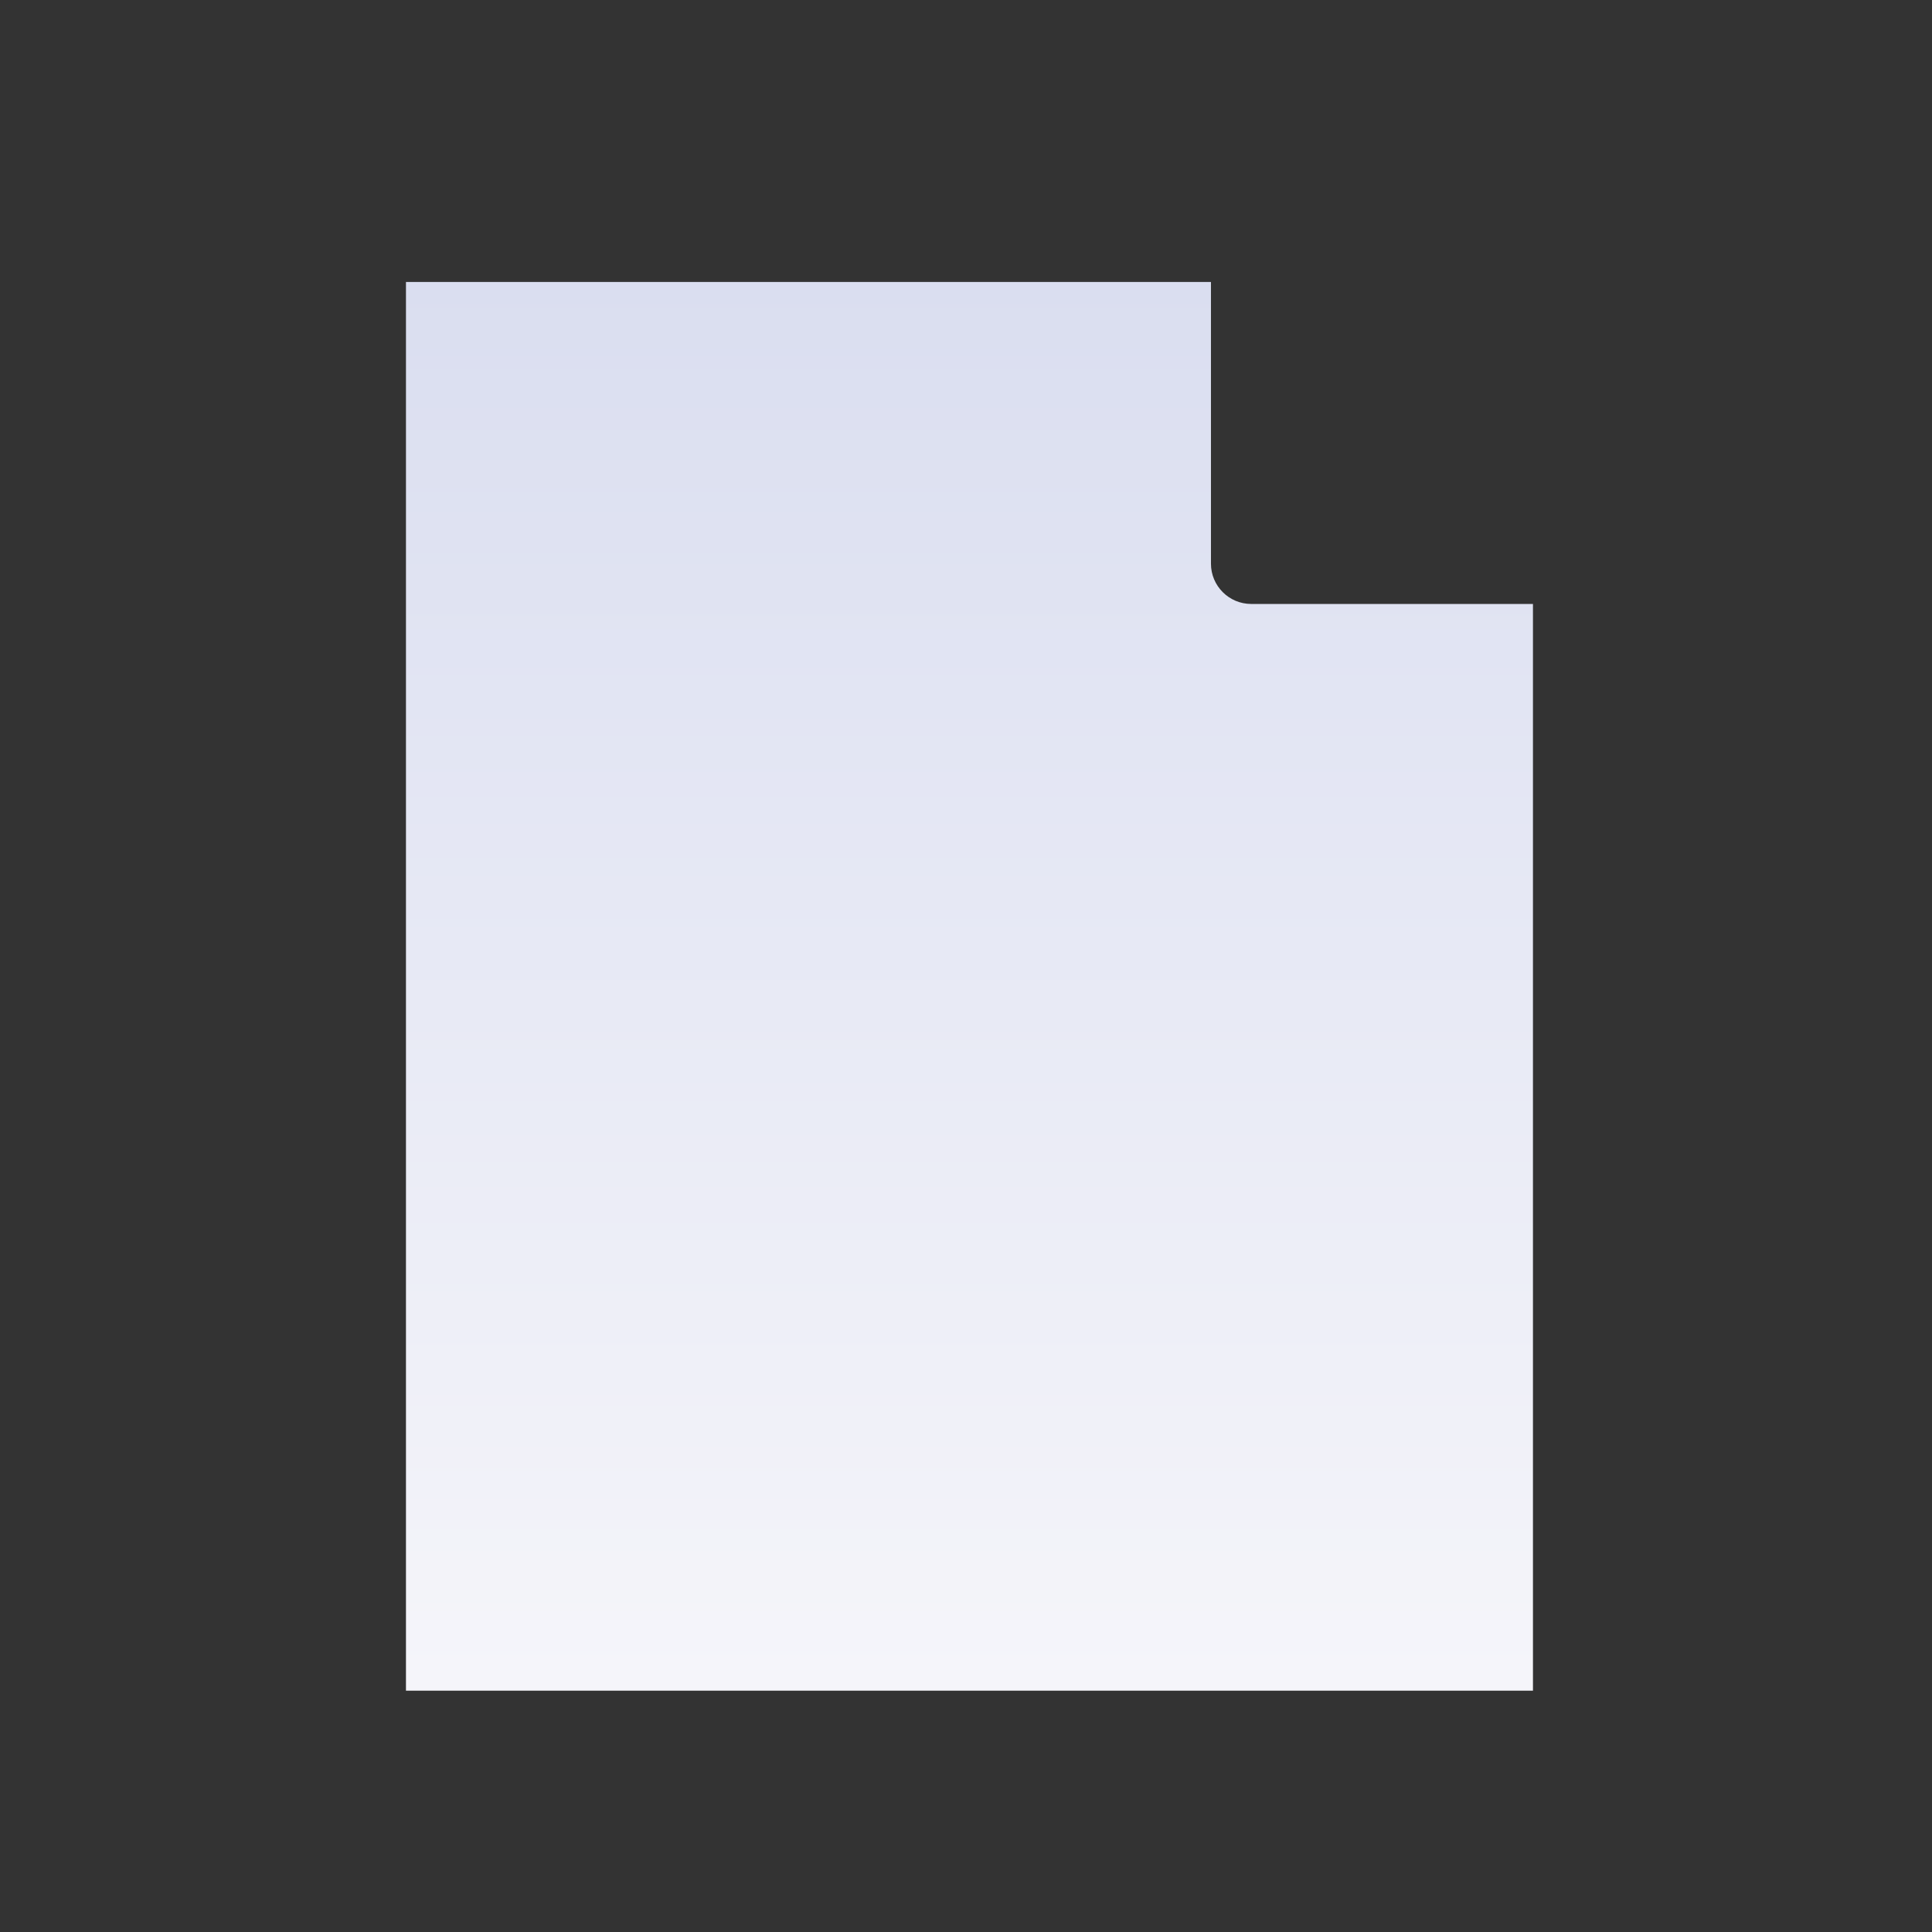 <?xml version="1.0" encoding="iso-8859-1"?>
<!-- Generator: Adobe Illustrator 18.1.1, SVG Export Plug-In . SVG Version: 6.00 Build 0)  -->
<!DOCTYPE svg PUBLIC "-//W3C//DTD SVG 1.1//EN" "http://www.w3.org/Graphics/SVG/1.1/DTD/svg11.dtd">
<svg version="1.1" id="&#x56FE;&#x5C42;_1" xmlns:x="http://ns.adobe.com/Extensibility/1.0/" xmlns:i="http://ns.adobe.com/AdobeIllustrator/10.0/" xmlns:graph="http://ns.adobe.com/Graphs/1.0/"
	 xmlns="http://www.w3.org/2000/svg" xmlns:xlink="http://www.w3.org/1999/xlink" x="0px" y="0px" viewBox="0 0 48 48"
	 style="enable-background:new 0 0 48 48;" xml:space="preserve">
<rect x="0" y="0" width="48" height="48" fill="#333333" stroke="none"/>
<g style="display:none;opacity:0.5;">
</g>
<linearGradient id="SVGID_1_" gradientUnits="userSpaceOnUse" x1="24.086" y1="6.915" x2="24.086" y2="41.758">
	<stop  offset="0" style="stop-color:#DADEF0"/>
	<stop  offset="1" style="stop-color:#F5F5FA"/>
</linearGradient>
<path style="fill:url(#SVGID_1_);" d="M31.086,15.005c-0.552,0-1-0.448-1-1v-7h-20v35h28v-27H31.086z"/>
</svg>
